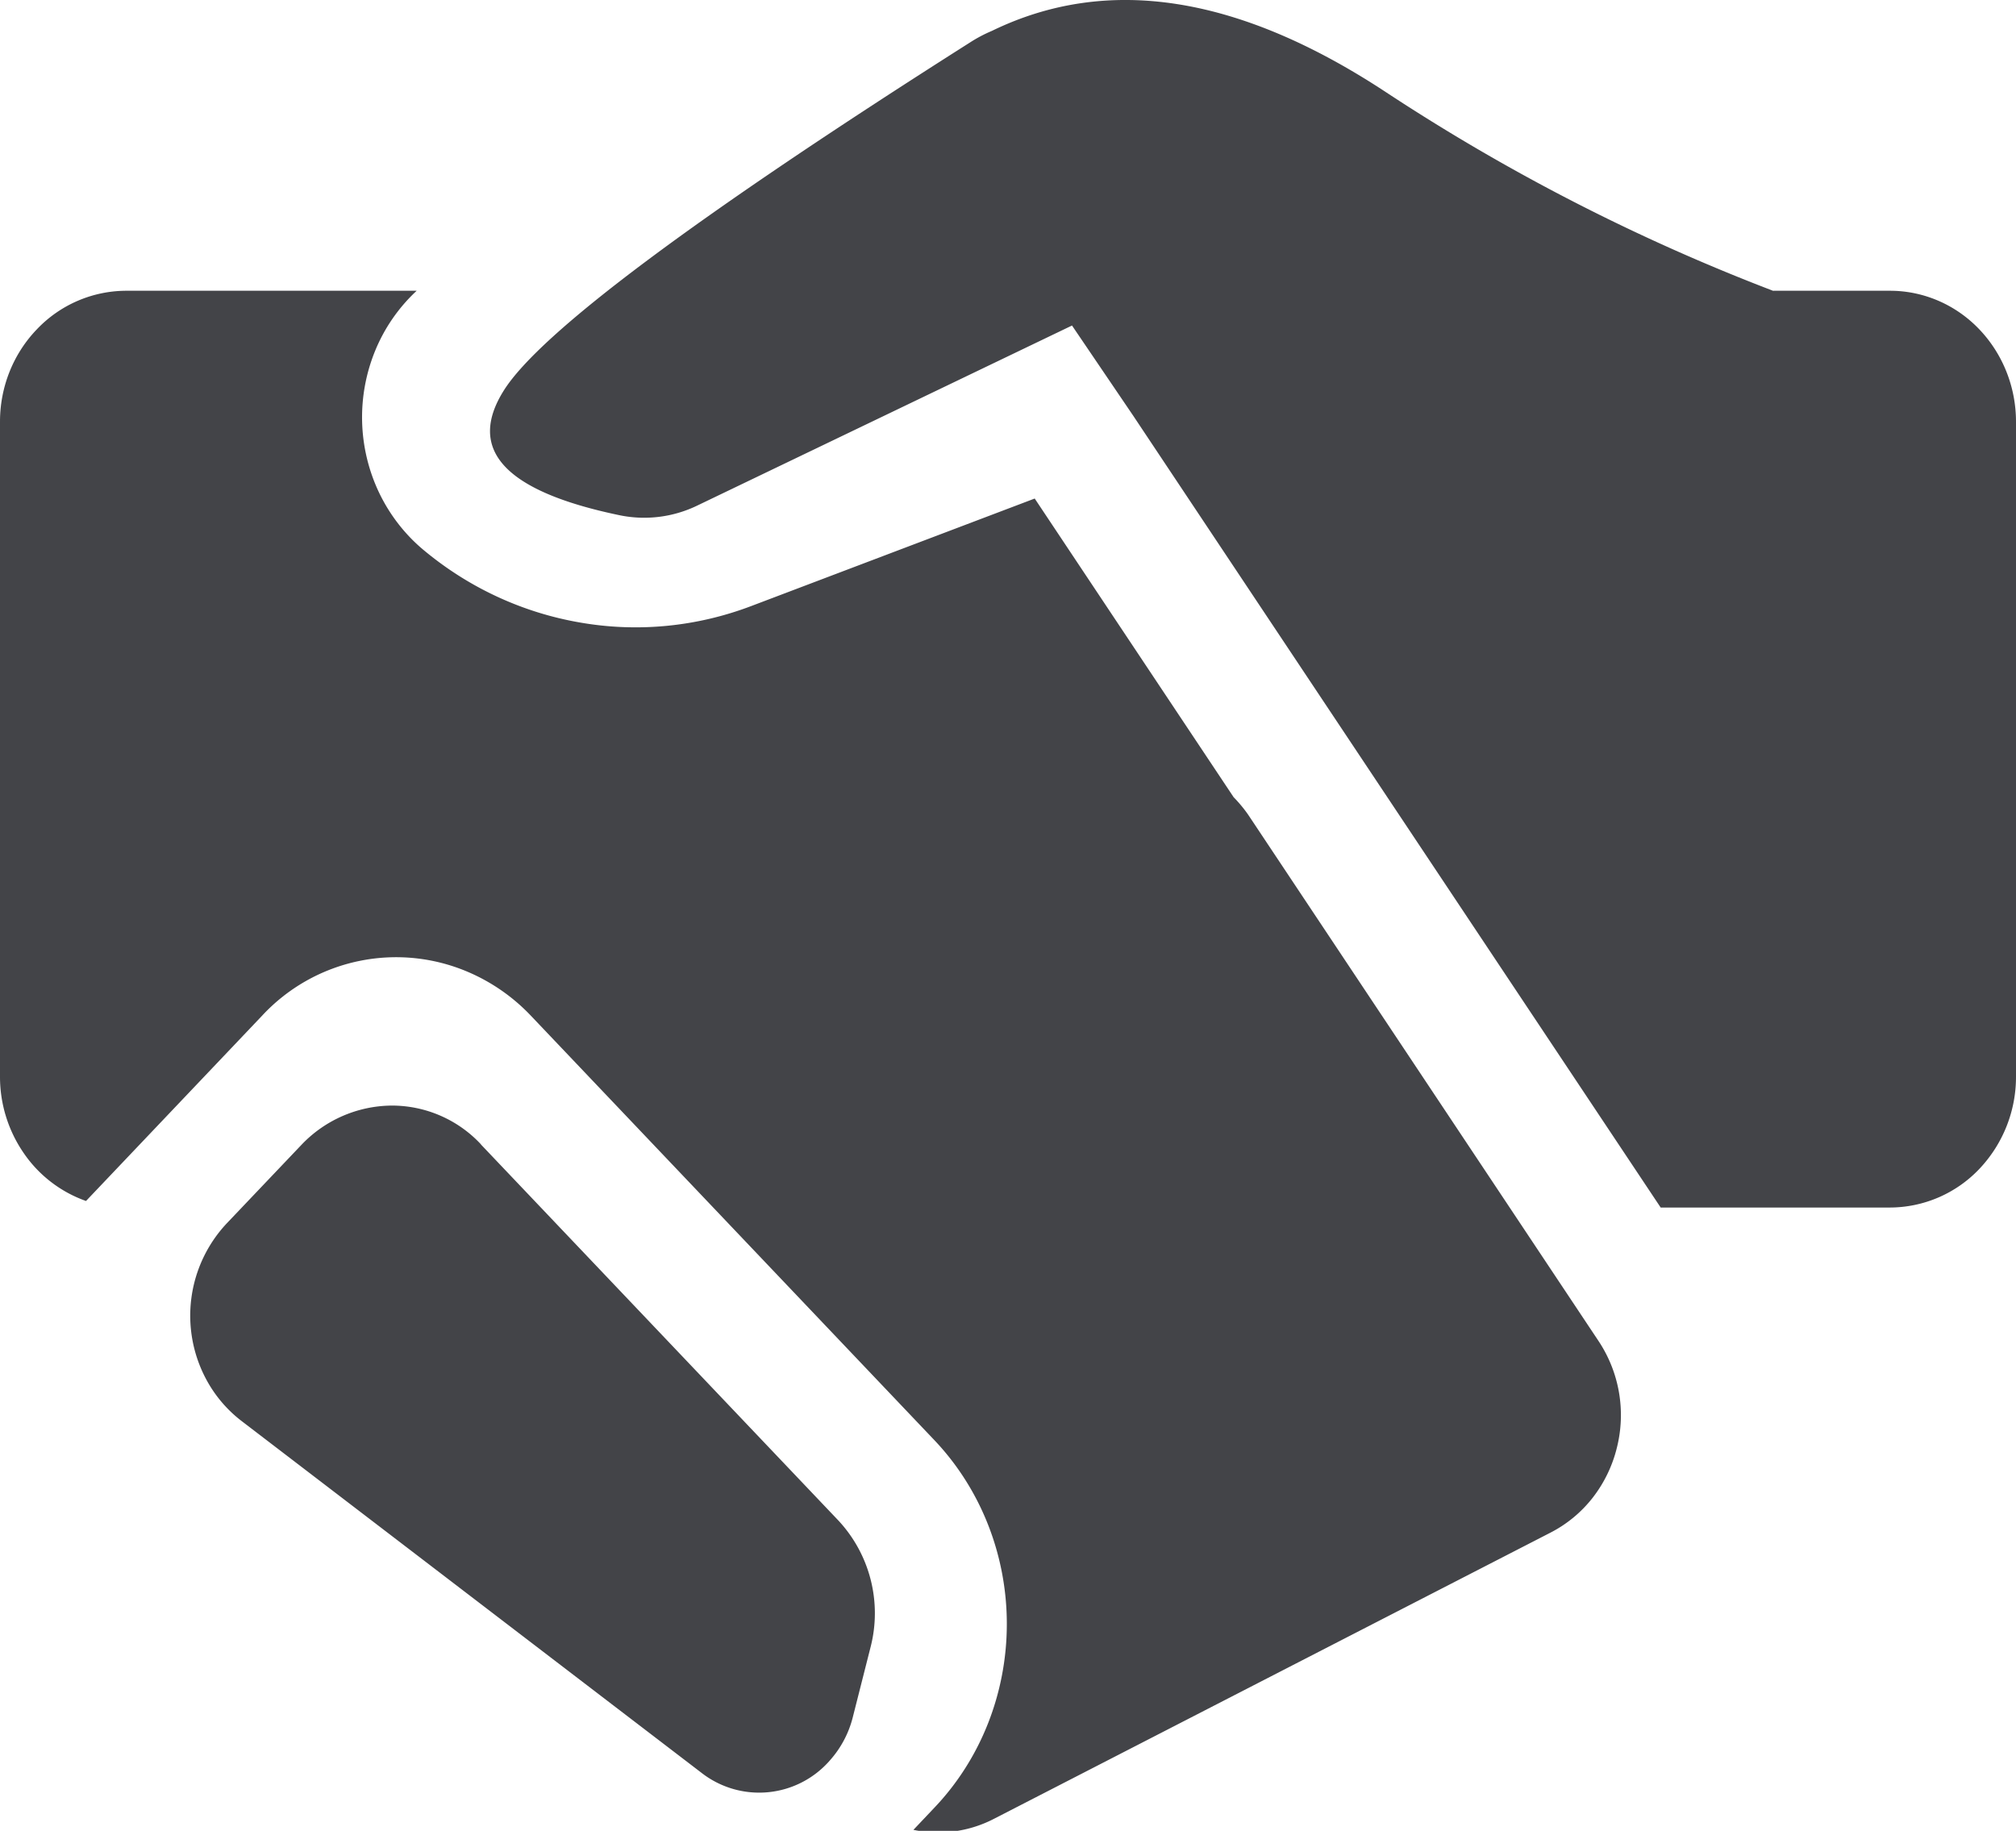 <svg width="12" height="10.9" fill="none" xmlns="http://www.w3.org/2000/svg" class="lG5TmBA_" viewBox="0 0 12 10.9"><path d="M10.556 1.731h.694c.199 0 .39.082.53.228.141.147.22.345.22.552V6.41a.796.796 0 01-.22.551.736.736 0 01-.53.228H9.885L6.746 2.476l-.365-.538-2.233 1.073a.724.724 0 01-.462.056c-.682-.142-.91-.39-.686-.744C3.217 1.98 4.14 1.29 5.772.254a.846.846 0 01.132-.07C6.59-.15 7.371-.03 8.25.549c.726.478 1.5.875 2.306 1.183zM.512 7.15a.753.753 0 01-.37-.284A.8.8 0 010 6.41v-3.9c0-.206.079-.404.22-.55a.736.736 0 01.53-.229h1.73l-.003.003a1.01 1.01 0 00-.243.352 1.045 1.045 0 00.022.846c.062.13.151.246.26.338.27.227.593.377.936.436.342.06.694.026 1.02-.098l1.687-.64 1.184 1.778c.036.037.069.077.097.12l2.074 3.116a.797.797 0 01.11.638.792.792 0 01-.144.297.756.756 0 01-.25.207l-3.313 1.704a.721.721 0 01-.48.066l.123-.13c.278-.291.433-.685.433-1.096 0-.41-.155-.804-.433-1.096l-2.4-2.525a1.124 1.124 0 00-.366-.257 1.088 1.088 0 00-1.234.257L.512 7.15zm2.352-.335l2.128 2.239a.81.81 0 01.191.748l-.107.422a.608.608 0 01-.134.254.558.558 0 01-.767.076L1.438 8.46a.771.771 0 01-.211-.249.803.803 0 01.122-.927l.447-.47a.749.749 0 01.534-.232.725.725 0 01.533.231v.001z" fill="#2F3035" fill-opacity="0.9"></path></svg>